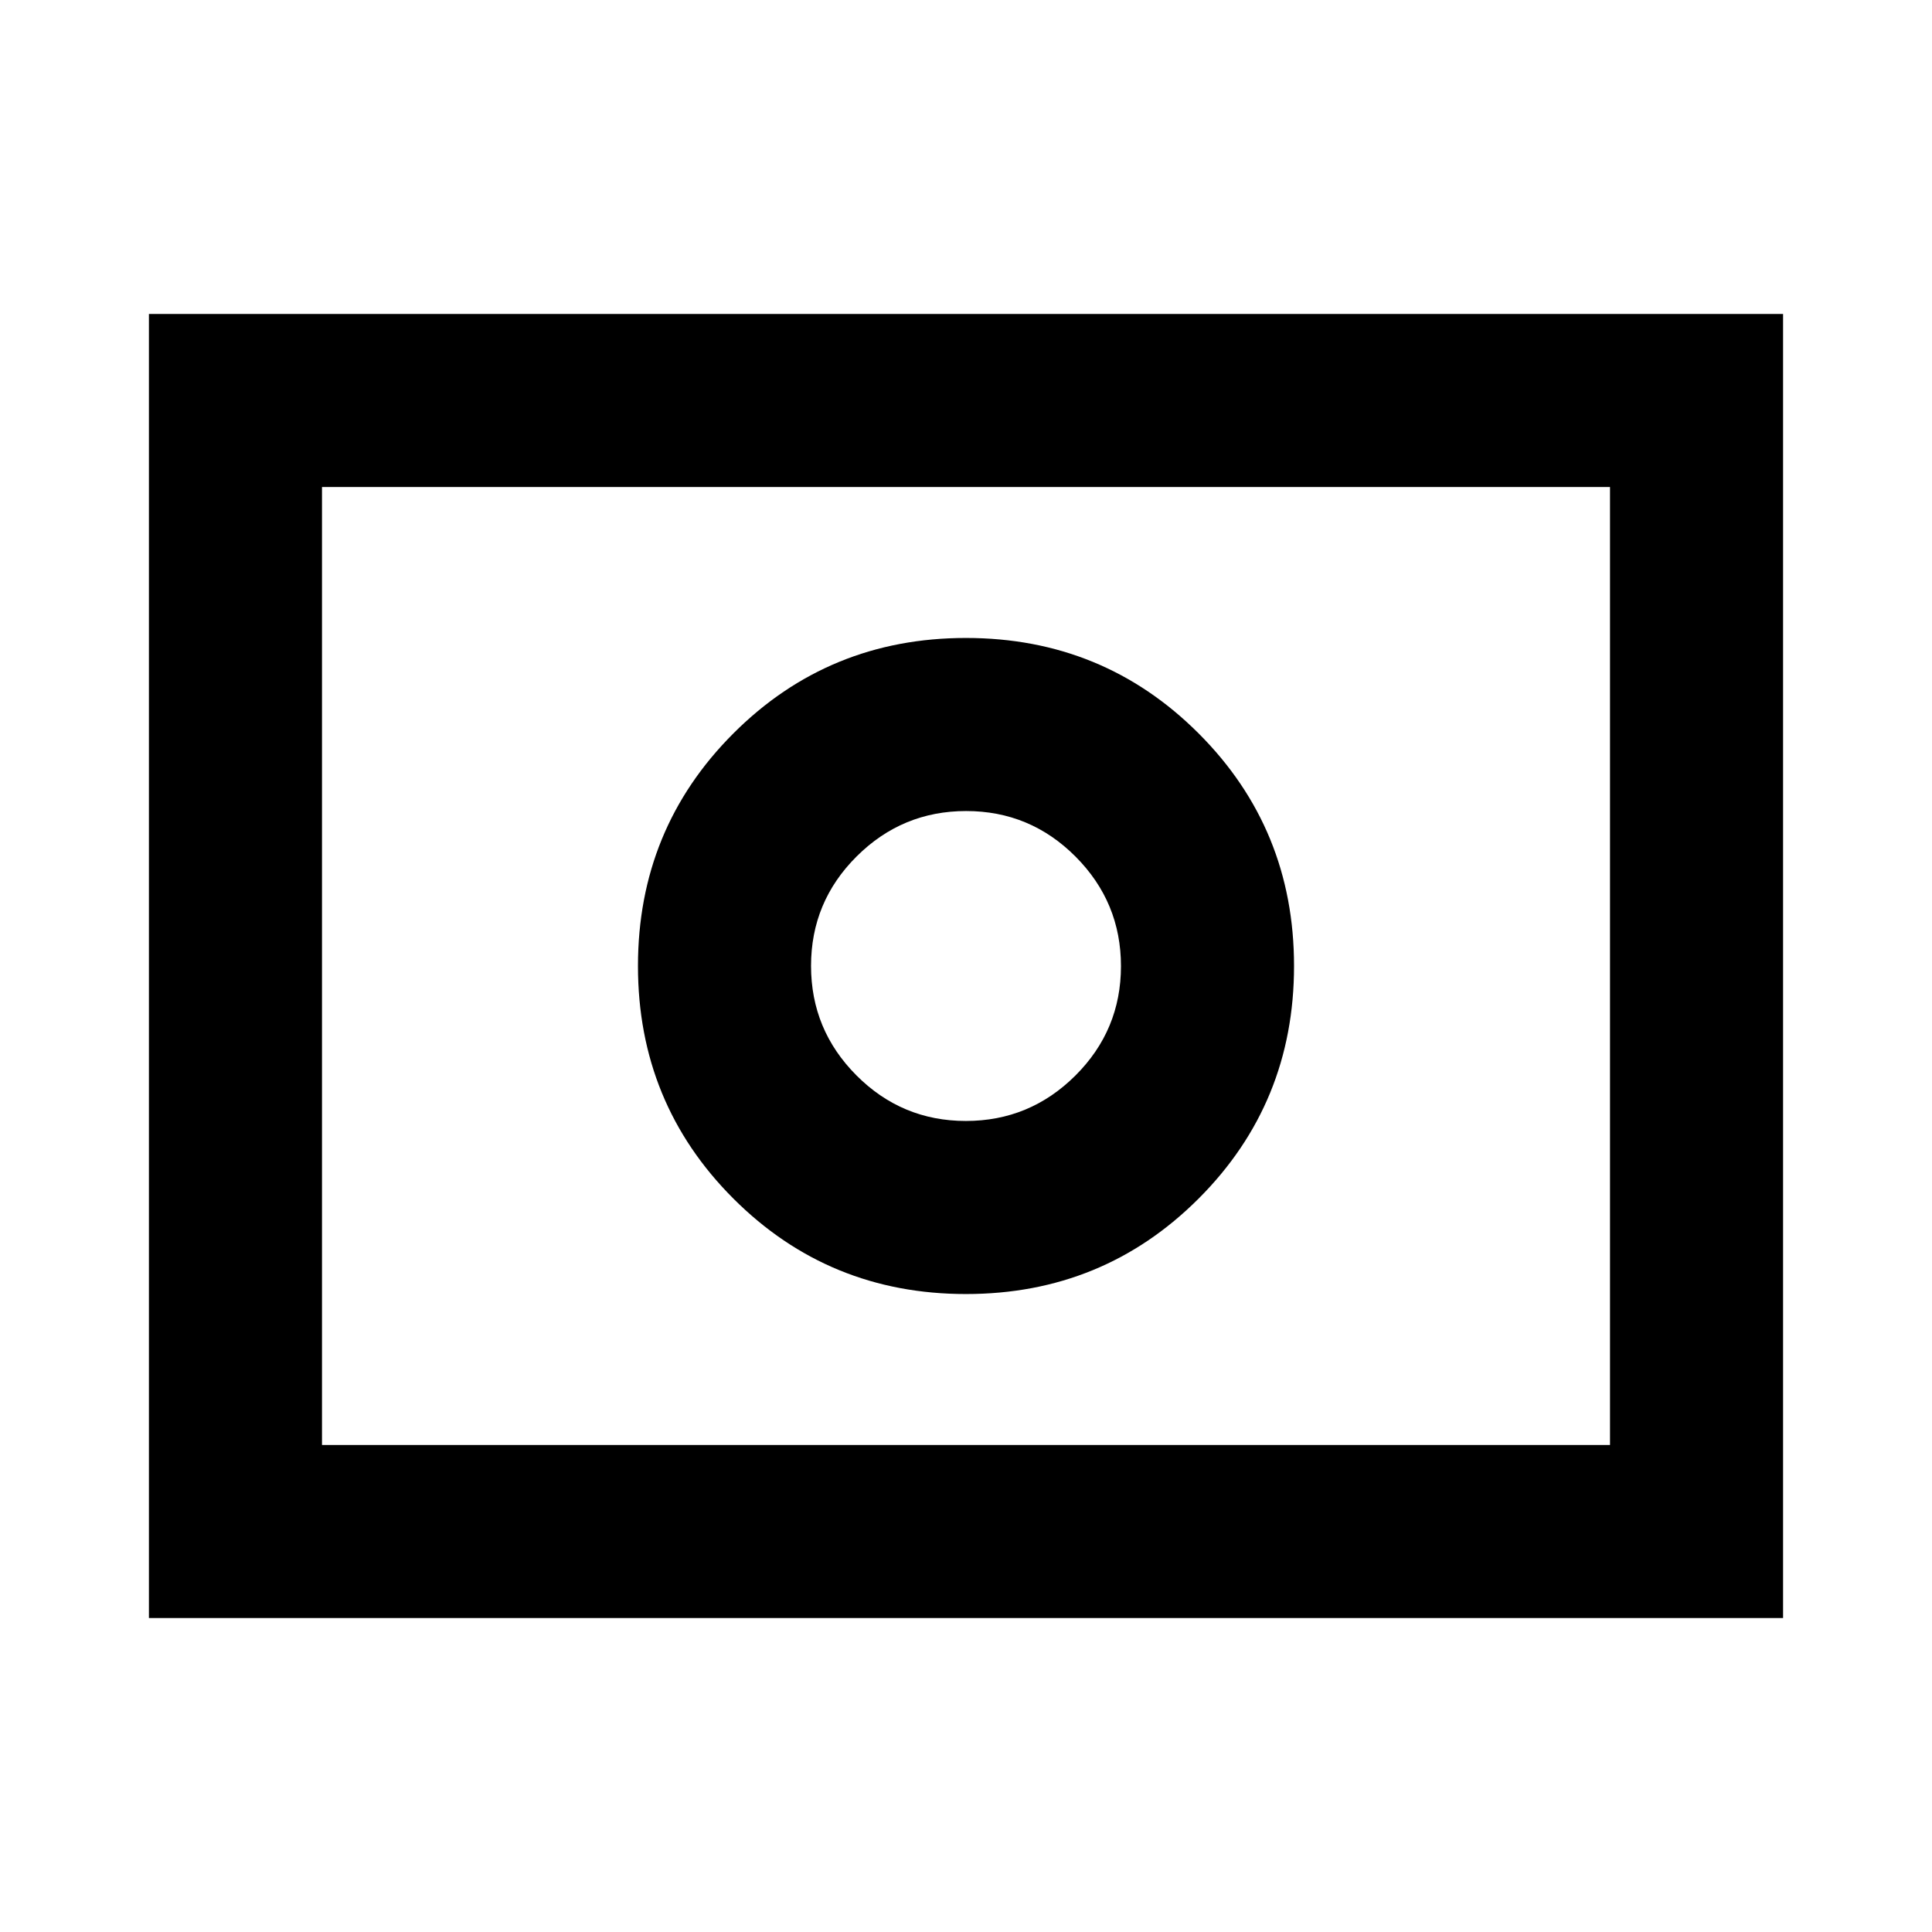 <svg xmlns="http://www.w3.org/2000/svg" height="24" viewBox="0 -960 960 960" width="24"><path d="M479.93-403q-31.8 0-54.36-22.64Q403-448.28 403-480.07q0-31.8 22.64-54.36Q448.28-557 480.07-557q31.8 0 54.36 22.64Q557-511.72 557-479.93q0 31.8-22.64 54.36Q511.72-403 479.93-403Zm.07 86q68.15 0 115.58-47.42Q643-411.85 643-480t-47.42-115.58Q548.15-643 480-643t-115.58 47.42Q317-548.15 317-480t47.42 115.58Q411.85-317 480-317ZM74-156v-648h812v648H74Zm86-86h640v-476H160v476Zm0 0v-476 476Z"/></svg>